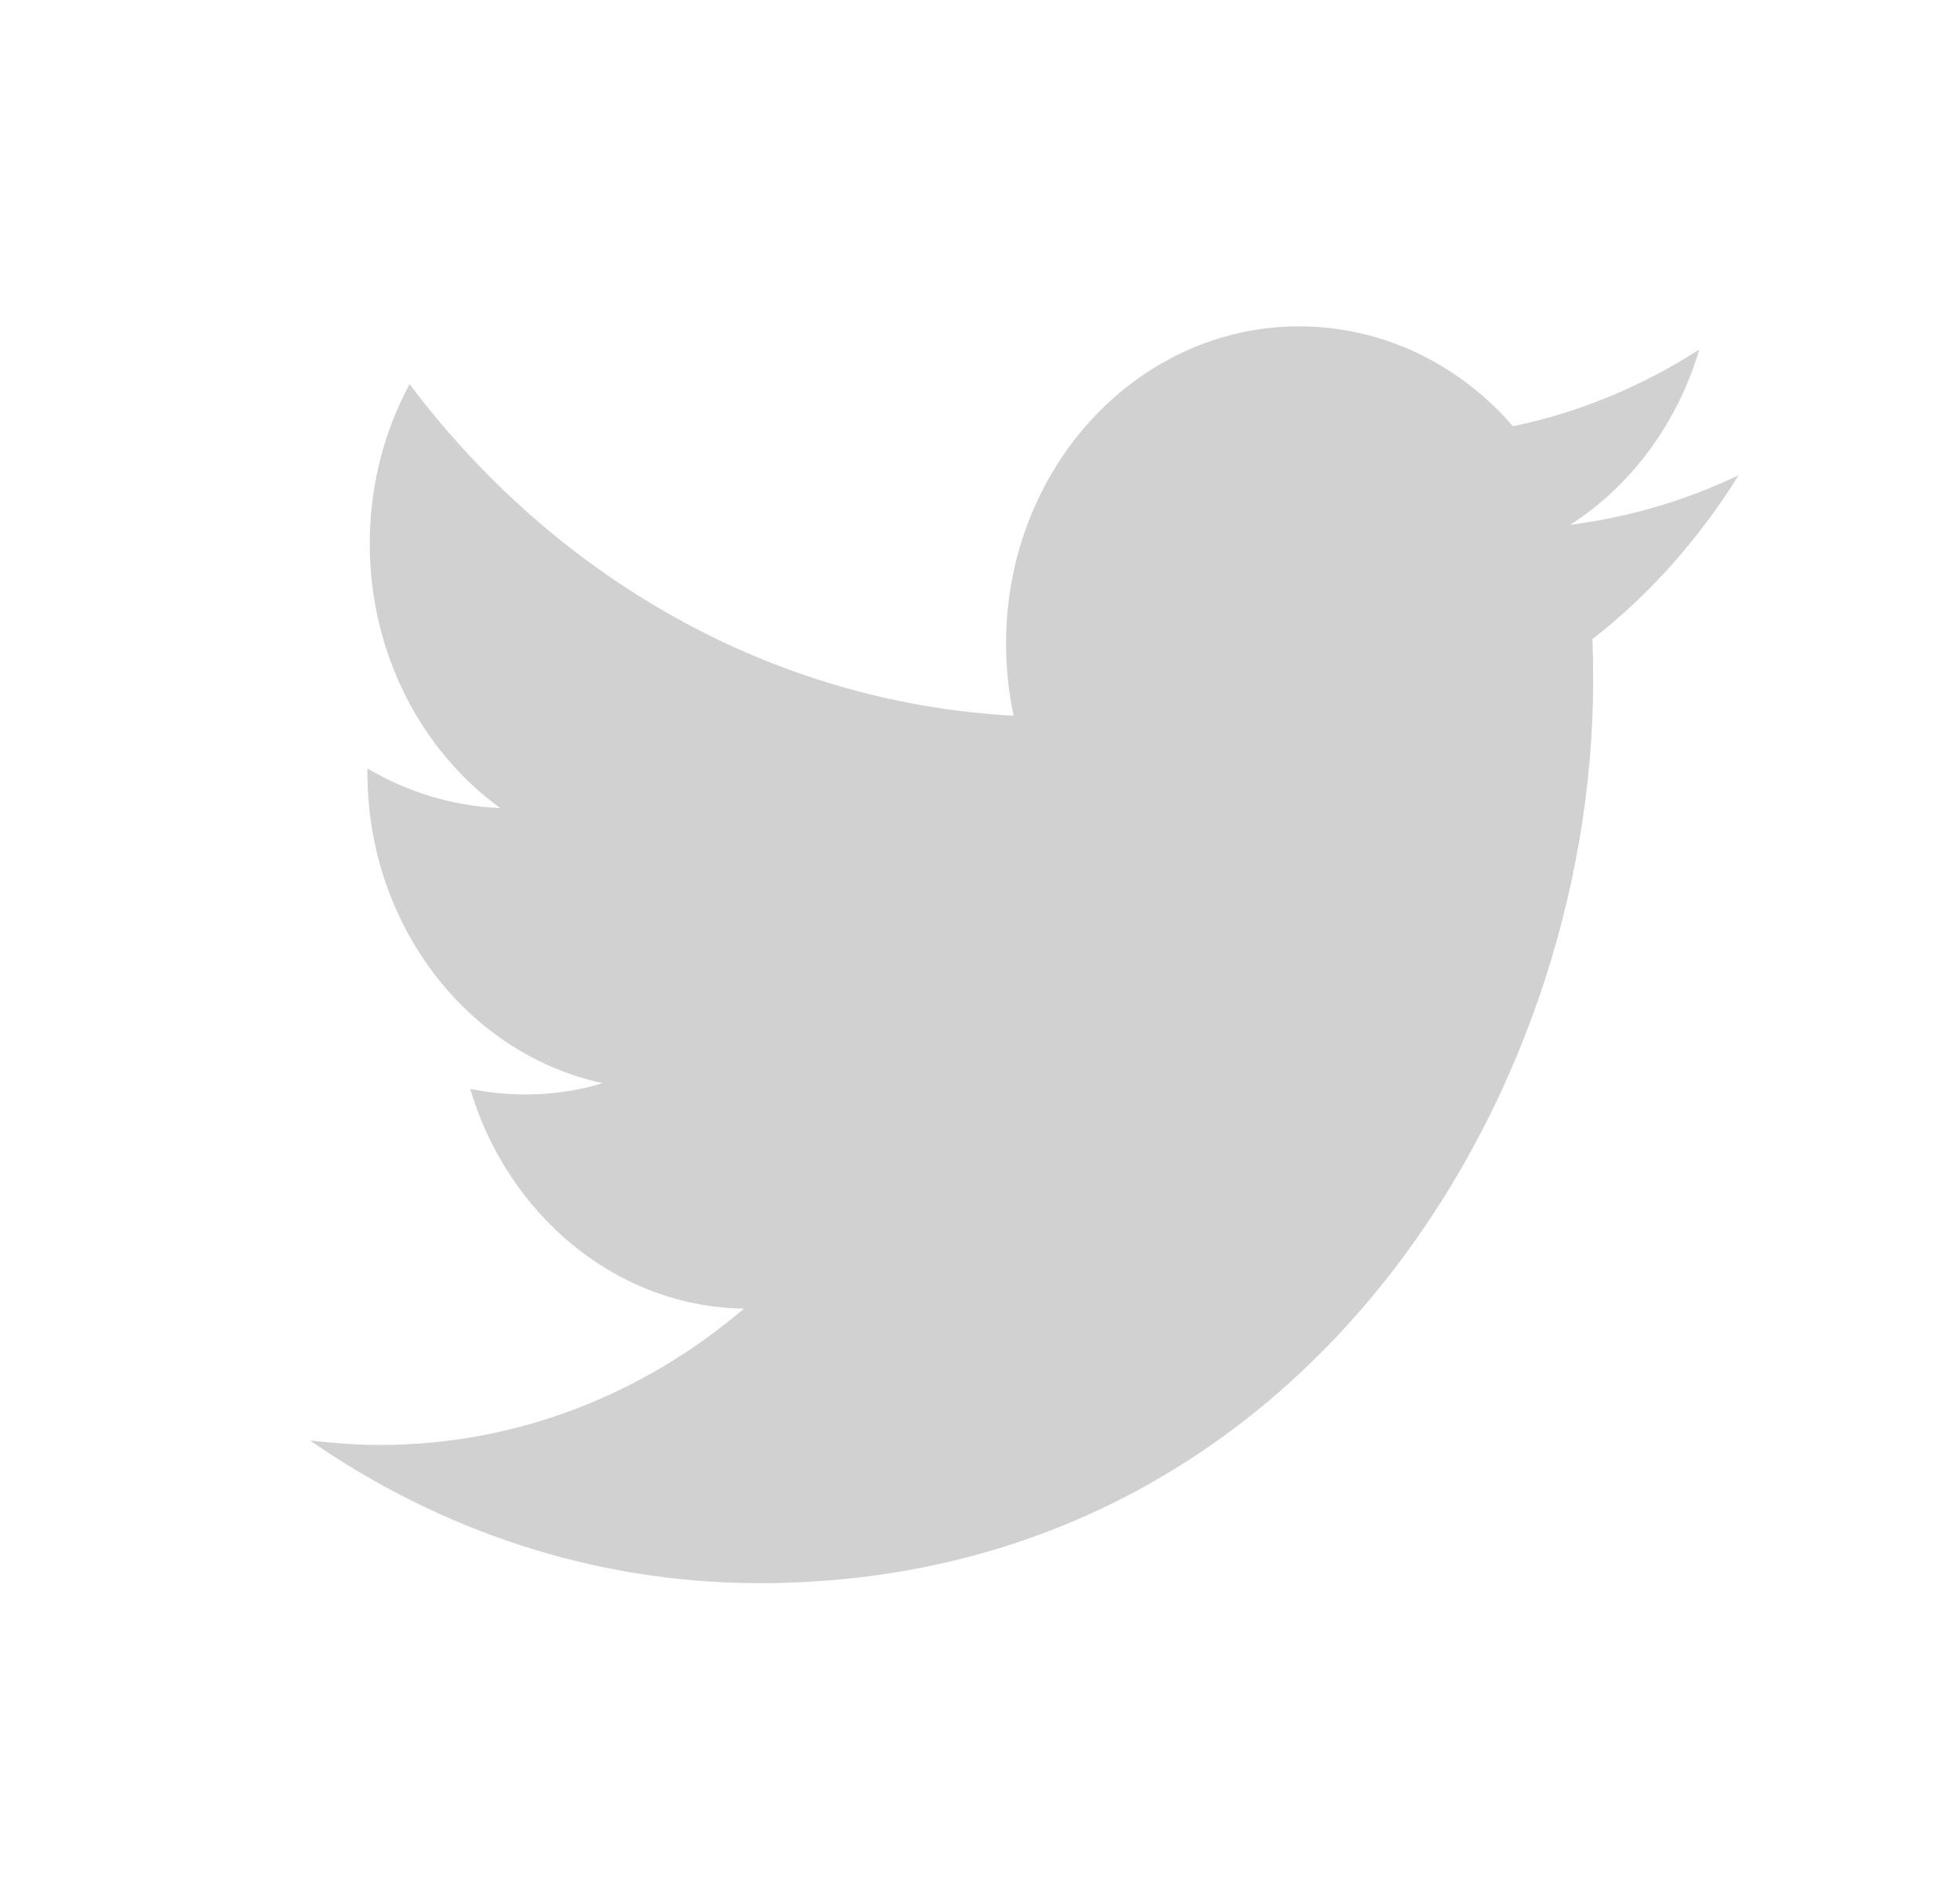 <svg width="31" height="30" viewBox="0 0 31 30" fill="none" xmlns="http://www.w3.org/2000/svg">
<path fill-rule="evenodd" clip-rule="evenodd" d="M25.187 10.111C25.195 10.33 25.198 10.548 25.198 10.767C25.198 17.395 20.536 25.046 12.01 25.046C9.391 25.046 6.956 24.211 4.904 22.79C5.267 22.83 5.635 22.86 6.009 22.86C8.181 22.86 10.181 22.055 11.767 20.703C9.739 20.674 8.026 19.213 7.436 17.226C7.719 17.285 8.011 17.315 8.31 17.315C8.731 17.315 9.14 17.256 9.532 17.136C7.409 16.679 5.811 14.652 5.811 12.218C5.811 12.188 5.811 12.178 5.811 12.158C6.436 12.526 7.152 12.754 7.912 12.784C6.667 11.88 5.848 10.34 5.848 8.601C5.848 7.686 6.076 6.822 6.478 6.077C8.763 9.117 12.18 11.115 16.032 11.323C15.953 10.956 15.912 10.568 15.912 10.181C15.912 7.408 17.988 5.163 20.548 5.163C21.881 5.163 23.085 5.769 23.93 6.743C24.988 6.524 25.979 6.107 26.876 5.53C26.529 6.703 25.795 7.686 24.836 8.302C25.774 8.183 26.669 7.915 27.499 7.518C26.876 8.521 26.092 9.406 25.187 10.111Z" fill="#D1D1D1"/>
</svg>
